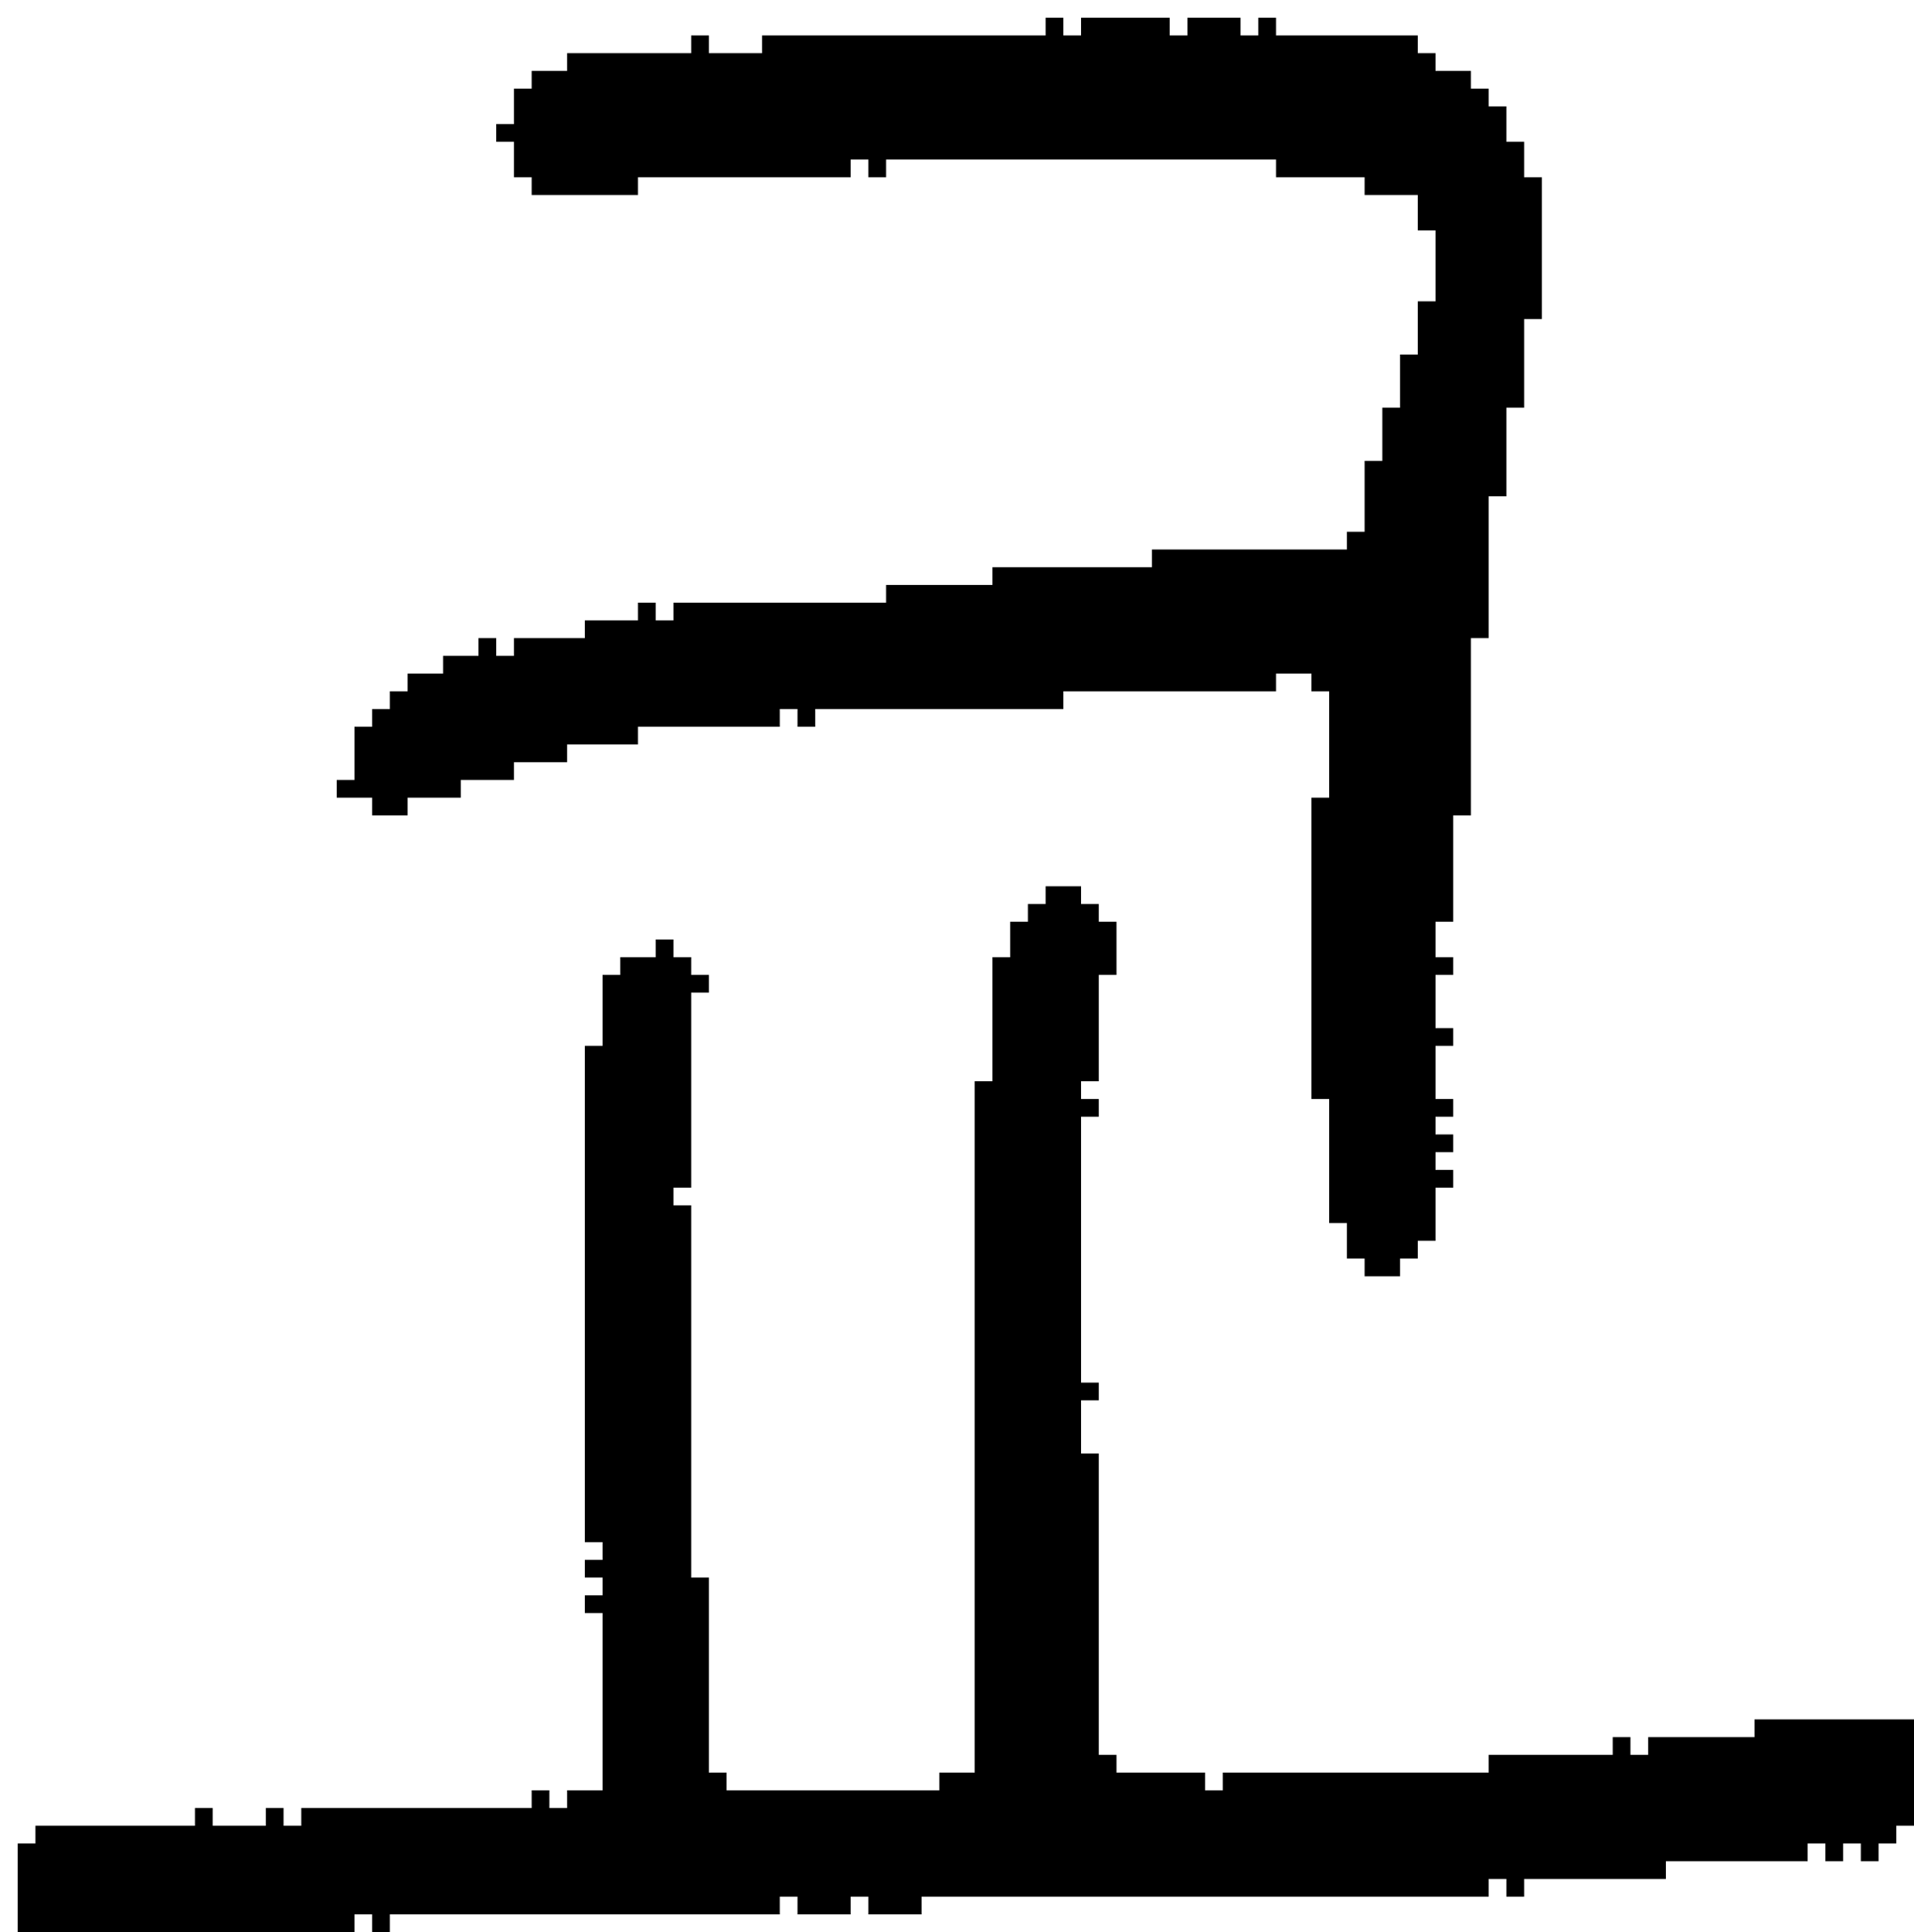 <?xml version="1.0" encoding="UTF-8" standalone="no"?>
<!DOCTYPE svg PUBLIC "-//W3C//DTD SVG 1.1//EN" 
  "http://www.w3.org/Graphics/SVG/1.1/DTD/svg11.dtd">
<svg width="108" height="109"
     xmlns="http://www.w3.org/2000/svg" version="1.1">
 <path d="  M 39,56  L 40,56  L 40,55  L 39,55  L 39,54  L 38,54  L 38,53  L 37,53  L 37,54  L 35,54  L 35,55  L 34,55  L 34,59  L 33,59  L 33,87  L 34,87  L 34,88  L 33,88  L 33,89  L 34,89  L 34,90  L 33,90  L 33,91  L 34,91  L 34,101  L 32,101  L 32,102  L 31,102  L 31,101  L 30,101  L 30,102  L 17,102  L 17,103  L 16,103  L 16,102  L 15,102  L 15,103  L 12,103  L 12,102  L 11,102  L 11,103  L 2,103  L 2,104  L 1,104  L 1,109  L 20,109  L 20,108  L 21,108  L 21,109  L 22,109  L 22,108  L 44,108  L 44,107  L 45,107  L 45,108  L 48,108  L 48,107  L 49,107  L 49,108  L 52,108  L 52,107  L 84,107  L 84,106  L 85,106  L 85,107  L 86,107  L 86,106  L 94,106  L 94,105  L 102,105  L 102,104  L 103,104  L 103,105  L 104,105  L 104,104  L 105,104  L 105,105  L 106,105  L 106,104  L 107,104  L 107,103  L 108,103  L 108,97  L 99,97  L 99,98  L 93,98  L 93,99  L 92,99  L 92,98  L 91,98  L 91,99  L 84,99  L 84,100  L 69,100  L 69,101  L 68,101  L 68,100  L 63,100  L 63,99  L 62,99  L 62,82  L 61,82  L 61,79  L 62,79  L 62,78  L 61,78  L 61,63  L 62,63  L 62,62  L 61,62  L 61,61  L 62,61  L 62,55  L 63,55  L 63,52  L 62,52  L 62,51  L 61,51  L 61,50  L 59,50  L 59,51  L 58,51  L 58,52  L 57,52  L 57,54  L 56,54  L 56,61  L 55,61  L 55,100  L 53,100  L 53,101  L 41,101  L 41,100  L 40,100  L 40,89  L 39,89  L 39,68  L 38,68  L 38,67  L 39,67  Z  " style="fill:rgb(0, 0, 0); fill-opacity:1.000; stroke:none;" />
 <path d="  M 74,62  L 75,62  L 75,69  L 76,69  L 76,71  L 77,71  L 77,72  L 79,72  L 79,71  L 80,71  L 80,70  L 81,70  L 81,67  L 82,67  L 82,66  L 81,66  L 81,65  L 82,65  L 82,64  L 81,64  L 81,63  L 82,63  L 82,62  L 81,62  L 81,59  L 82,59  L 82,58  L 81,58  L 81,55  L 82,55  L 82,54  L 81,54  L 81,52  L 82,52  L 82,46  L 83,46  L 83,36  L 84,36  L 84,28  L 85,28  L 85,23  L 86,23  L 86,18  L 87,18  L 87,10  L 86,10  L 86,8  L 85,8  L 85,6  L 84,6  L 84,5  L 83,5  L 83,4  L 81,4  L 81,3  L 80,3  L 80,2  L 72,2  L 72,1  L 71,1  L 71,2  L 70,2  L 70,1  L 67,1  L 67,2  L 66,2  L 66,1  L 61,1  L 61,2  L 60,2  L 60,1  L 59,1  L 59,2  L 43,2  L 43,3  L 40,3  L 40,2  L 39,2  L 39,3  L 32,3  L 32,4  L 30,4  L 30,5  L 29,5  L 29,7  L 28,7  L 28,8  L 29,8  L 29,10  L 30,10  L 30,11  L 36,11  L 36,10  L 48,10  L 48,9  L 49,9  L 49,10  L 50,10  L 50,9  L 72,9  L 72,10  L 77,10  L 77,11  L 80,11  L 80,13  L 81,13  L 81,17  L 80,17  L 80,20  L 79,20  L 79,23  L 78,23  L 78,26  L 77,26  L 77,30  L 76,30  L 76,31  L 65,31  L 65,32  L 56,32  L 56,33  L 50,33  L 50,34  L 38,34  L 38,35  L 37,35  L 37,34  L 36,34  L 36,35  L 33,35  L 33,36  L 29,36  L 29,37  L 28,37  L 28,36  L 27,36  L 27,37  L 25,37  L 25,38  L 23,38  L 23,39  L 22,39  L 22,40  L 21,40  L 21,41  L 20,41  L 20,44  L 19,44  L 19,45  L 21,45  L 21,46  L 23,46  L 23,45  L 26,45  L 26,44  L 29,44  L 29,43  L 32,43  L 32,42  L 36,42  L 36,41  L 44,41  L 44,40  L 45,40  L 45,41  L 46,41  L 46,40  L 60,40  L 60,39  L 72,39  L 72,38  L 74,38  L 74,39  L 75,39  L 75,45  L 74,45  Z  " style="fill:rgb(0, 0, 0); fill-opacity:1.000; stroke:none;" />
</svg>
